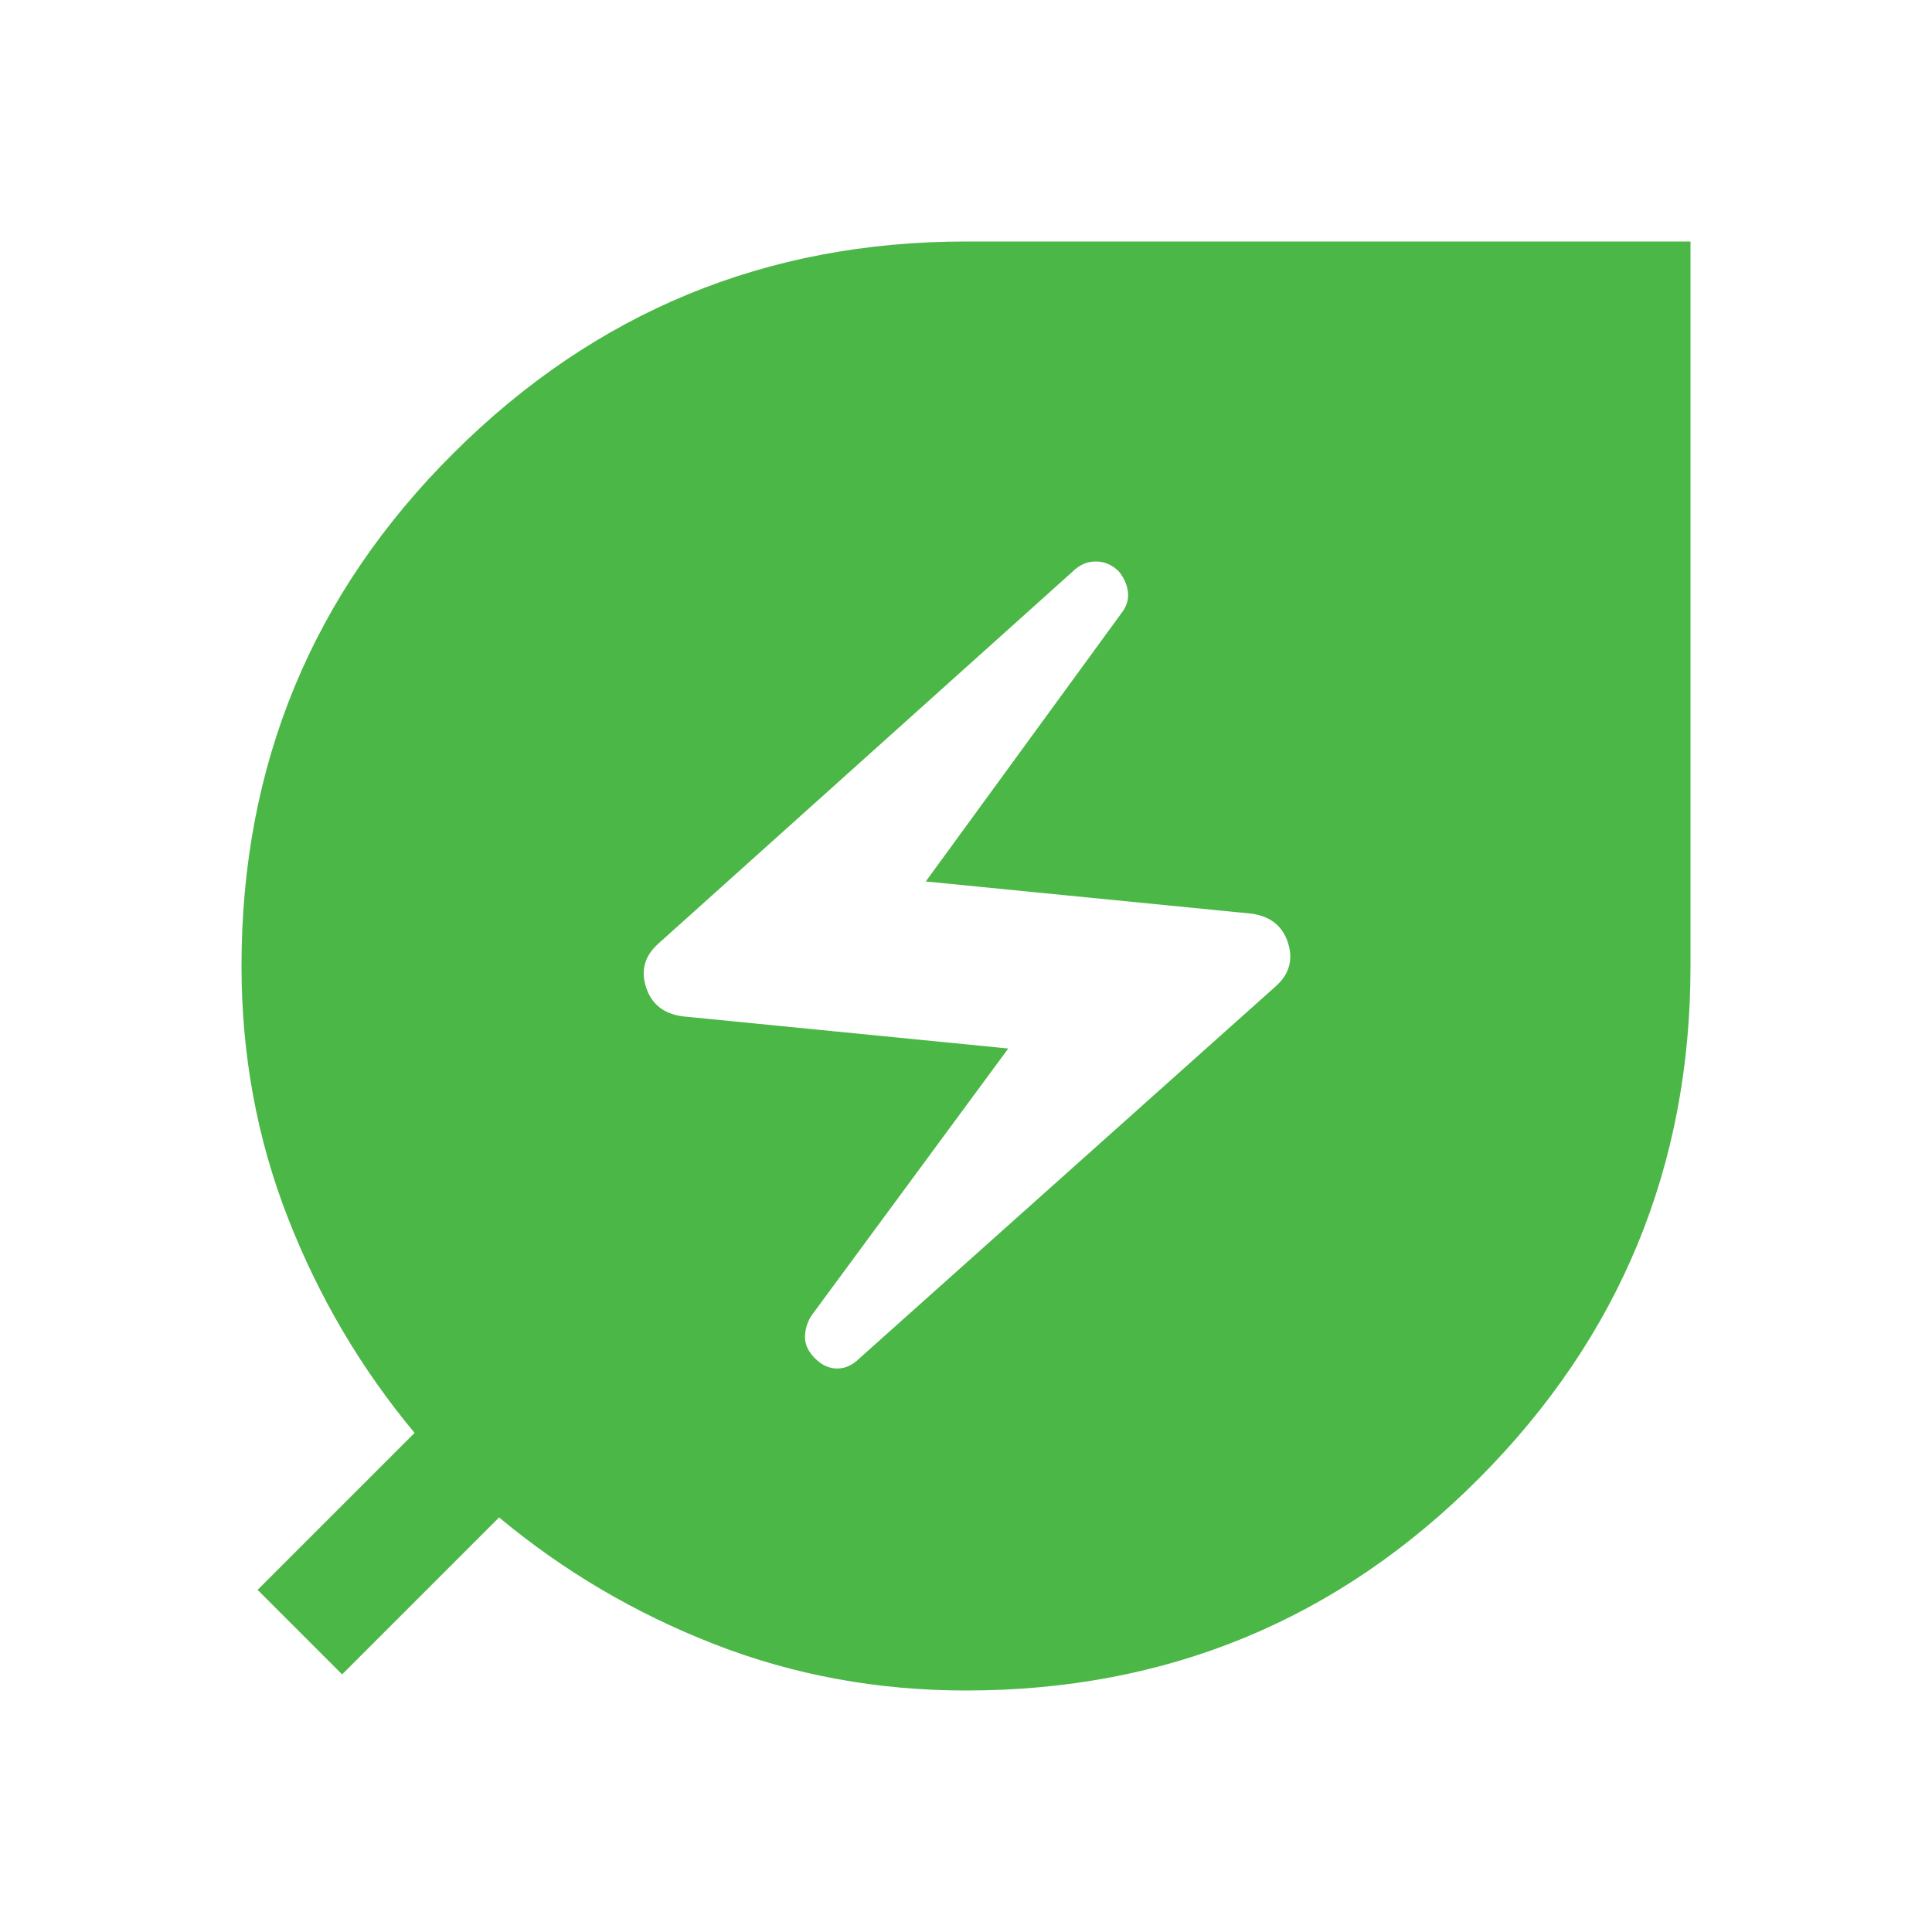 <svg width="48" height="48" viewBox="0 0 48 48" fill="none" xmlns="http://www.w3.org/2000/svg">
<path d="M24 42C21.8 42 19.717 41.617 17.75 40.85C15.783 40.083 14 39.033 12.4 37.7L8.5 41.6L6.4 39.5L10.3 35.6C8.967 34 7.917 32.217 7.15 30.25C6.383 28.283 6 26.2 6 24C6 19 7.758 14.75 11.275 11.25C14.792 7.75 19.033 6 24 6H42V24C42 28.967 40.25 33.208 36.75 36.725C33.25 40.242 29 42 24 42ZM21.35 33.75L31.7 24.5C32.033 24.2 32.133 23.842 32 23.425C31.867 23.008 31.567 22.767 31.1 22.7L23 21.9L27.85 15.25C27.983 15.083 28.042 14.908 28.025 14.725C28.008 14.542 27.933 14.367 27.8 14.2C27.633 14.033 27.442 13.95 27.225 13.95C27.008 13.95 26.817 14.033 26.65 14.2L16.35 23.45C16.017 23.75 15.917 24.108 16.05 24.525C16.183 24.942 16.483 25.183 16.95 25.25L25.05 26.05L20.15 32.7C20.05 32.867 20 33.042 20 33.225C20 33.408 20.083 33.583 20.25 33.75C20.417 33.917 20.6 34 20.8 34C21 34 21.183 33.917 21.35 33.75Z" fill="#4BB747"/>
</svg>
